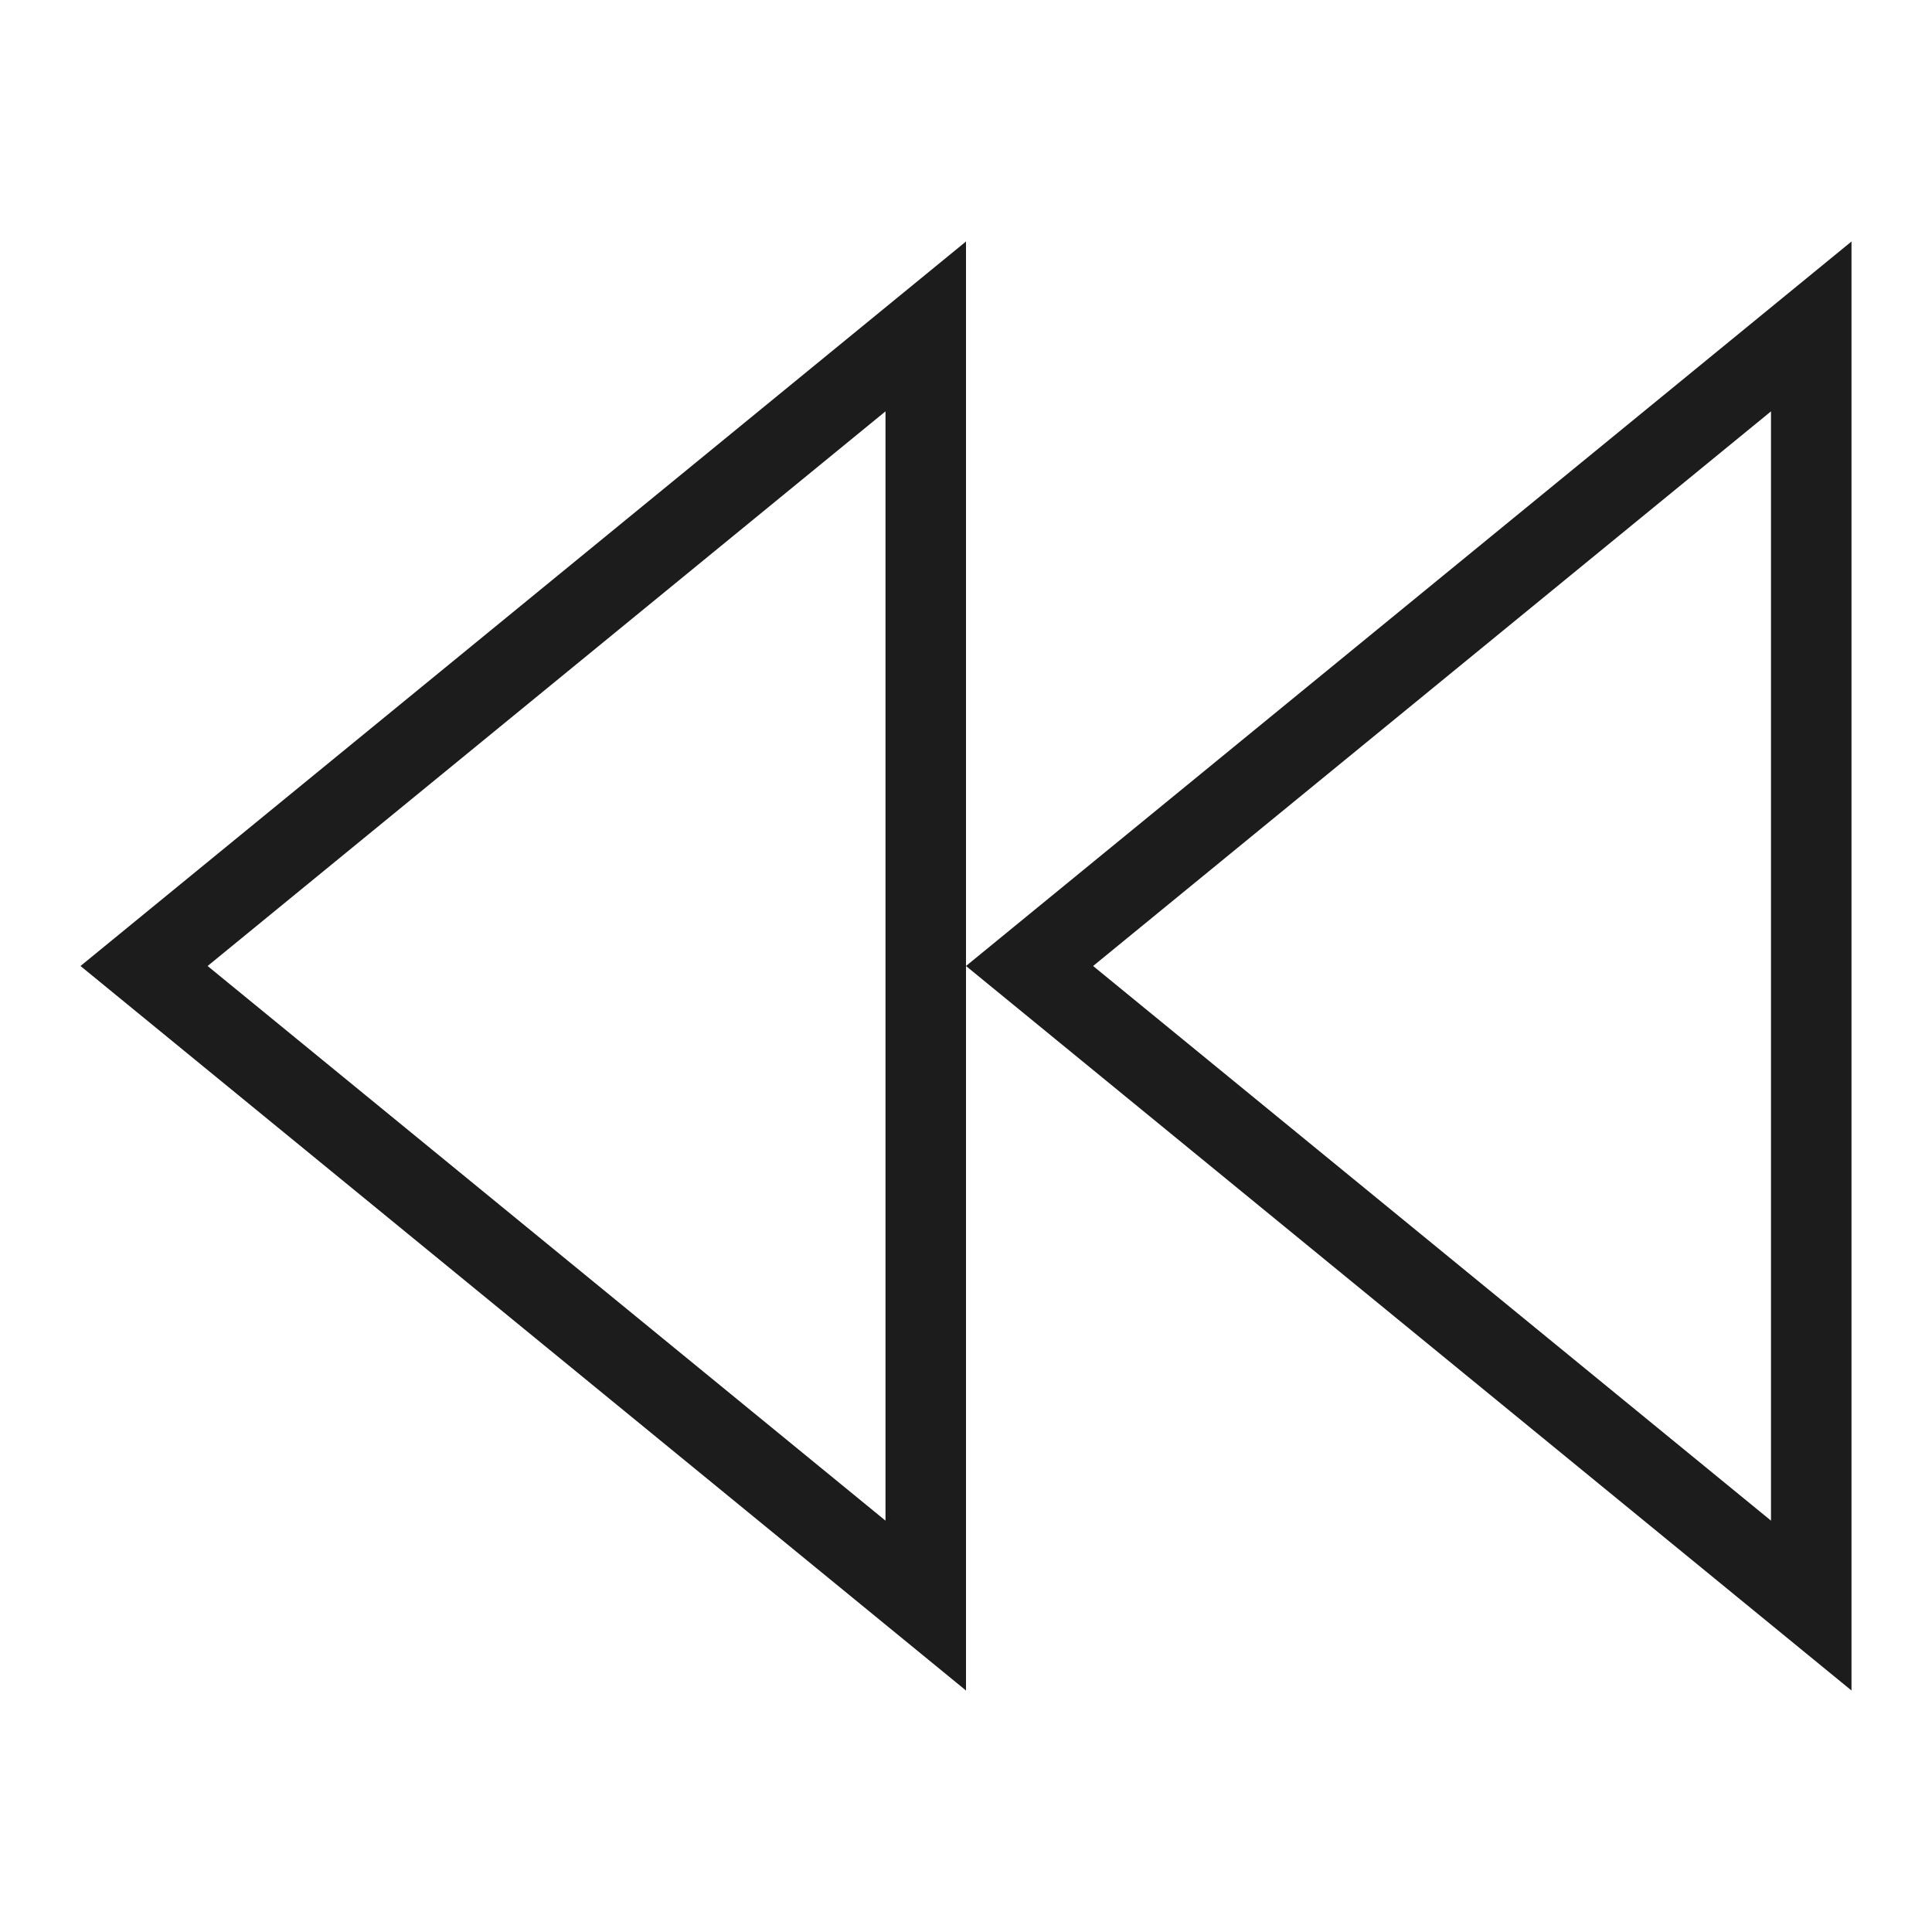 <svg height="24" viewBox="0 0 24 24" width="24" xmlns="http://www.w3.org/2000/svg"><path d="m23 3-11 9 11 9zm-1 15.89-8.421-6.89 8.421-6.89zm-21-6.89 11 9v-18zm10 6.89-8.421-6.89 8.421-6.89z" fill="#1c1c1c"/></svg>